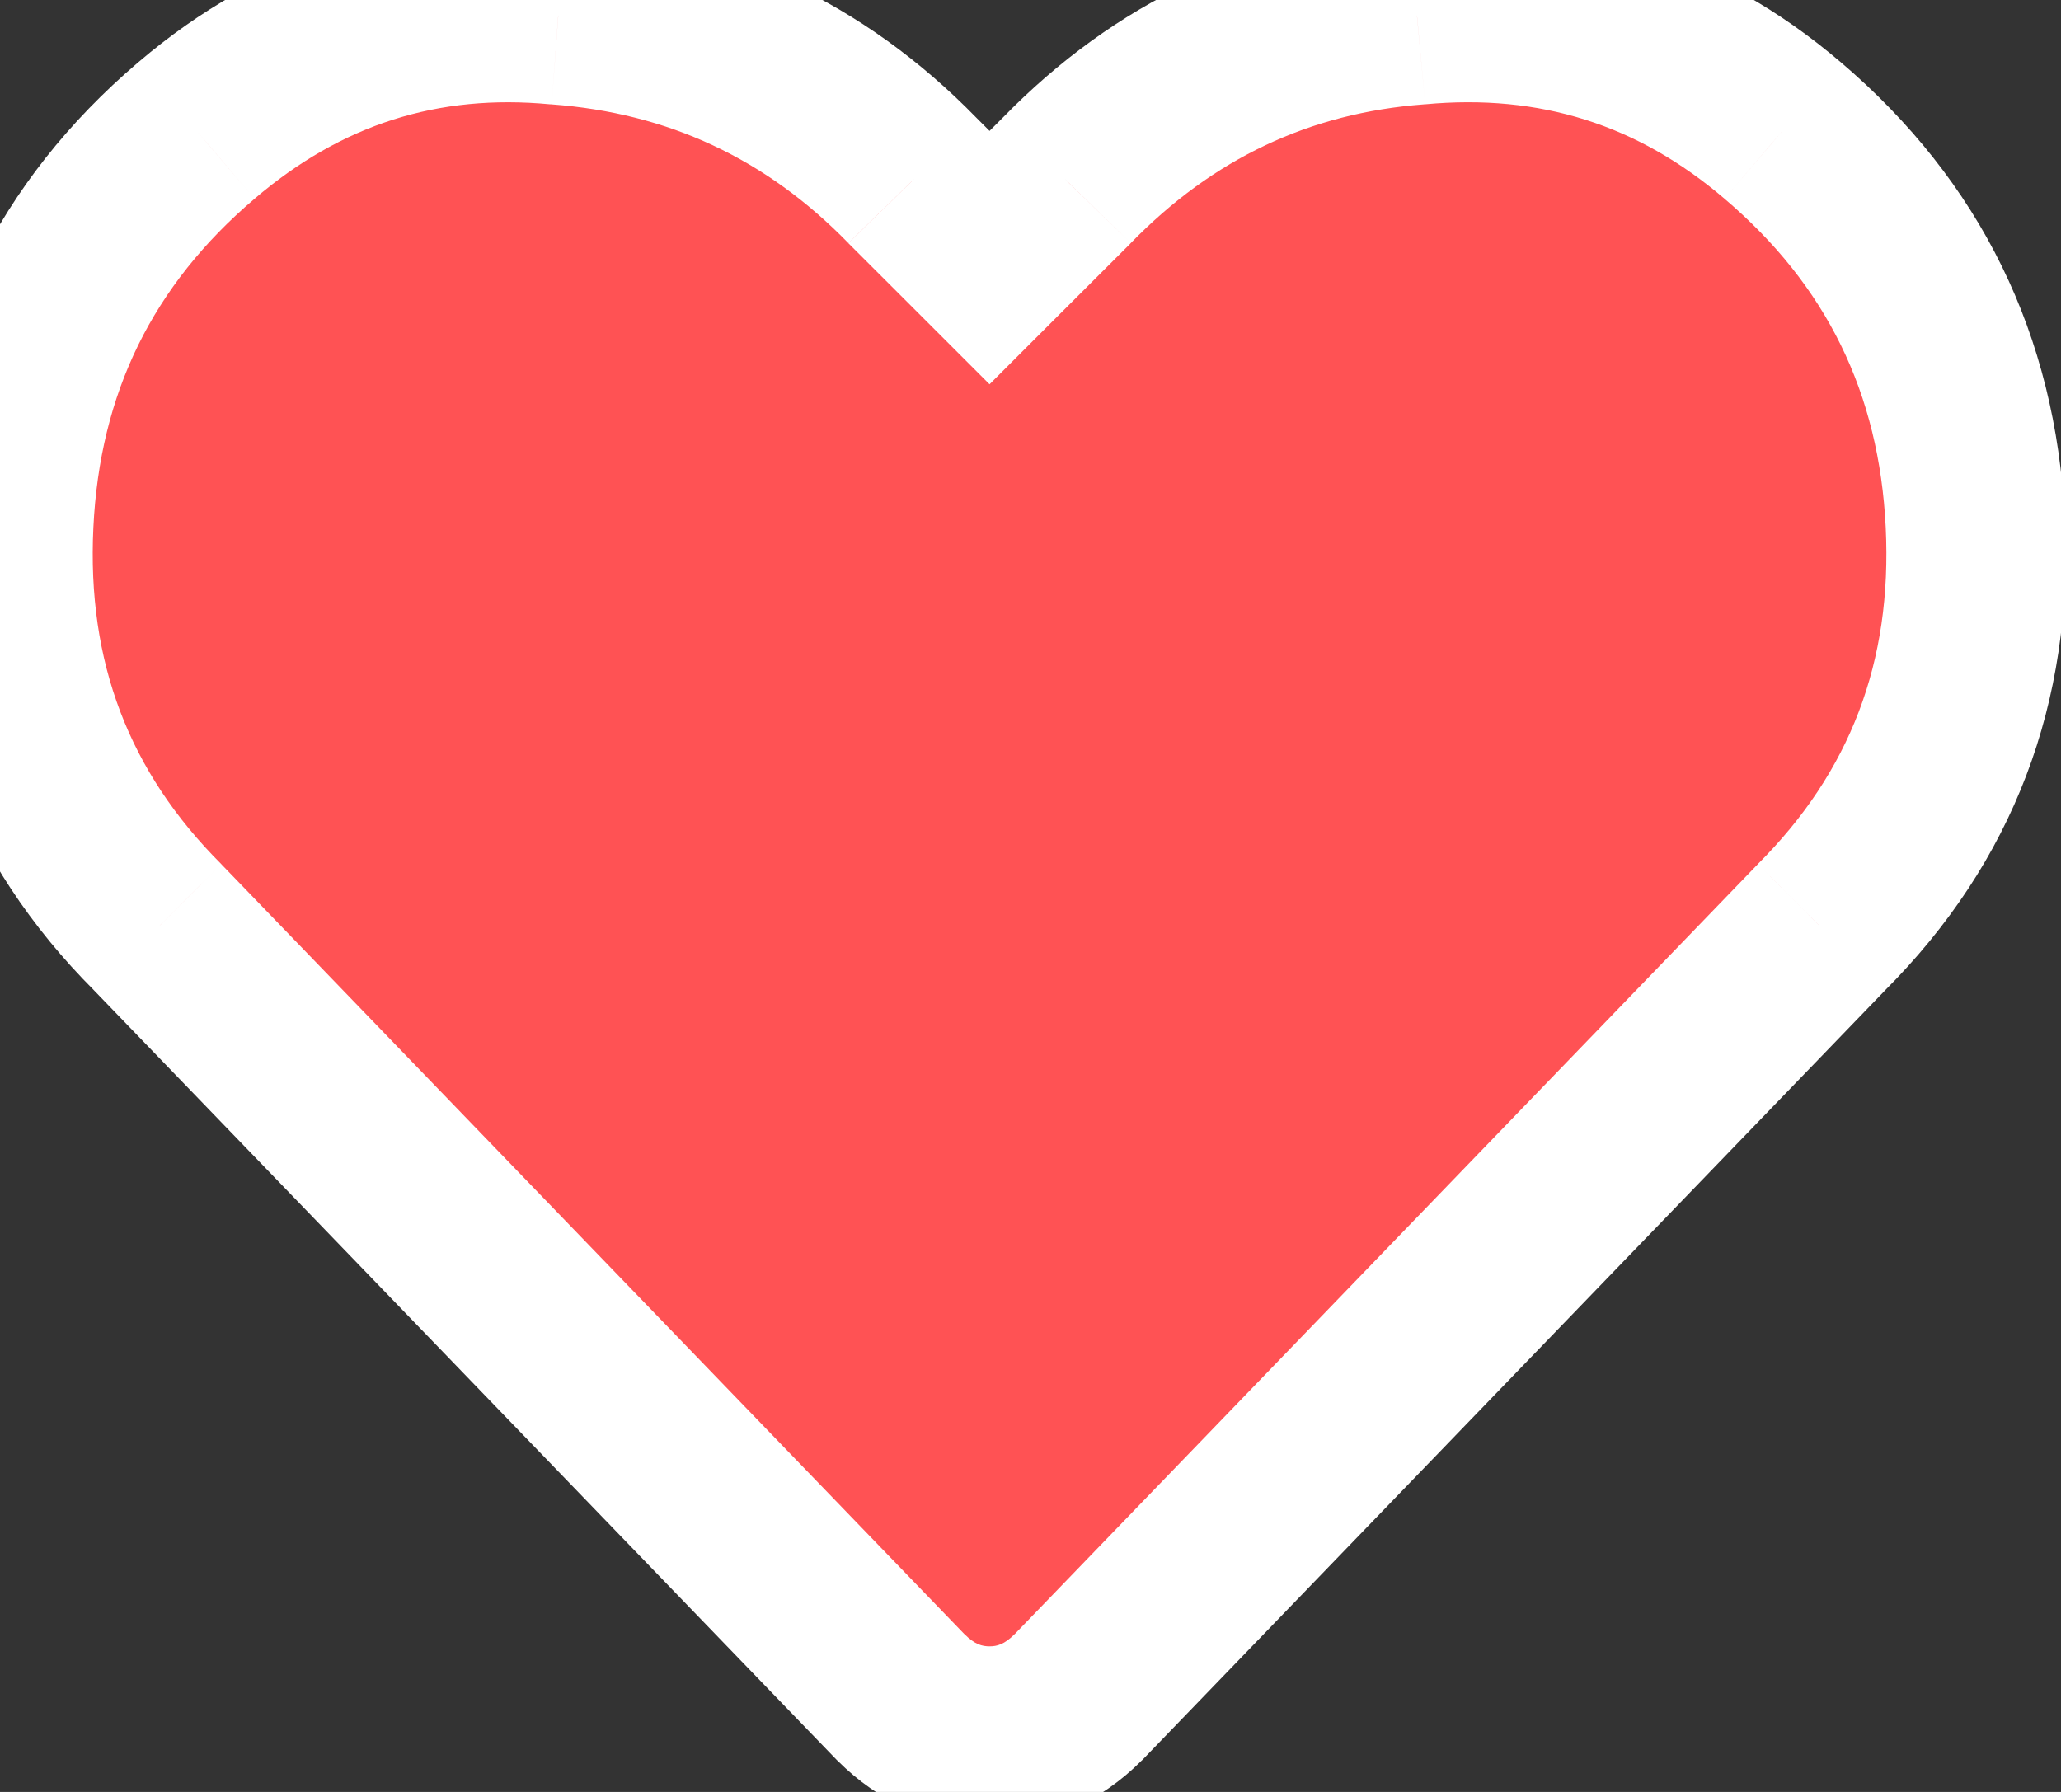 <svg width="23" height="20" viewBox="0 0 23 20" fill="none" xmlns="http://www.w3.org/2000/svg">
<rect x="0" y="0" width="23" height="20" fill="#333333" stroke="none"/>
<path d="M19.895 1.457C21.241 2.603 21.957 4.064 22.043 5.84C22.129 7.616 21.556 9.12 20.324 10.352L12.031 18.945C11.745 19.232 11.415 19.375 11.043 19.375C10.671 19.375 10.341 19.232 10.055 18.945L1.762 10.352C0.53 9.12 -0.043 7.616 0.043 5.84C0.129 4.064 0.845 2.603 2.191 1.457C3.366 0.454 4.712 0.025 6.23 0.168C7.777 0.283 9.095 0.898 10.184 2.016L11.043 2.875L11.902 2.016C12.991 0.898 14.294 0.283 15.812 0.168C17.359 0.025 18.72 0.454 19.895 1.457Z" fill="#FF5254"/>
<path d="M19.895 1.457L19.245 2.218L19.246 2.219L19.895 1.457ZM20.324 10.352L19.617 9.644L19.611 9.651L19.605 9.657L20.324 10.352ZM12.031 18.945L12.738 19.652L12.745 19.646L12.751 19.64L12.031 18.945ZM10.055 18.945L9.335 19.64L9.341 19.646L9.348 19.652L10.055 18.945ZM1.762 10.352L2.481 9.657L2.475 9.651L2.469 9.644L1.762 10.352ZM0.043 5.84L-0.956 5.792L0.043 5.84ZM2.191 1.457L2.84 2.219L2.841 2.218L2.191 1.457ZM6.23 0.168L6.137 1.164L6.147 1.164L6.157 1.165L6.23 0.168ZM10.184 2.016L9.467 2.714L9.476 2.723L10.184 2.016ZM11.043 2.875L10.336 3.582L11.043 4.289L11.75 3.582L11.043 2.875ZM11.902 2.016L12.61 2.723L12.619 2.713L11.902 2.016ZM15.812 0.168L15.888 1.165L15.896 1.164L15.905 1.164L15.812 0.168ZM19.246 2.219C20.381 3.184 20.971 4.386 21.044 5.888L23.042 5.792C22.943 3.741 22.101 2.022 20.543 0.695L19.246 2.219ZM21.044 5.888C21.117 7.389 20.645 8.617 19.617 9.644L21.031 11.059C22.467 9.623 23.141 7.843 23.042 5.792L21.044 5.888ZM19.605 9.657L11.312 18.251L12.751 19.64L21.044 11.046L19.605 9.657ZM11.324 18.238C11.207 18.355 11.126 18.375 11.043 18.375V20.375C11.705 20.375 12.283 20.108 12.738 19.652L11.324 18.238ZM11.043 18.375C10.96 18.375 10.879 18.355 10.762 18.238L9.348 19.652C9.803 20.108 10.381 20.375 11.043 20.375V18.375ZM10.774 18.251L2.481 9.657L1.042 11.046L9.335 19.64L10.774 18.251ZM2.469 9.644C1.441 8.617 0.969 7.389 1.042 5.888L-0.956 5.792C-1.055 7.843 -0.381 9.623 1.055 11.059L2.469 9.644ZM1.042 5.888C1.114 4.386 1.705 3.184 2.84 2.219L1.543 0.695C-0.015 2.022 -0.857 3.741 -0.956 5.792L1.042 5.888ZM2.841 2.218C3.812 1.388 4.891 1.046 6.137 1.164L6.324 -0.828C4.533 -0.997 2.919 -0.479 1.542 0.696L2.841 2.218ZM6.157 1.165C7.458 1.262 8.548 1.77 9.467 2.713L10.9 1.318C9.642 0.027 8.096 -0.697 6.304 -0.829L6.157 1.165ZM9.476 2.723L10.336 3.582L11.75 2.168L10.891 1.309L9.476 2.723ZM11.75 3.582L12.61 2.723L11.195 1.309L10.336 2.168L11.75 3.582ZM12.619 2.713C13.542 1.766 14.619 1.261 15.888 1.165L15.737 -0.829C13.97 -0.696 12.44 0.031 11.186 1.318L12.619 2.713ZM15.905 1.164C17.185 1.045 18.277 1.391 19.245 2.218L20.544 0.696C19.163 -0.483 17.534 -0.996 15.72 -0.828L15.905 1.164Z" fill="white"/>
</svg>
